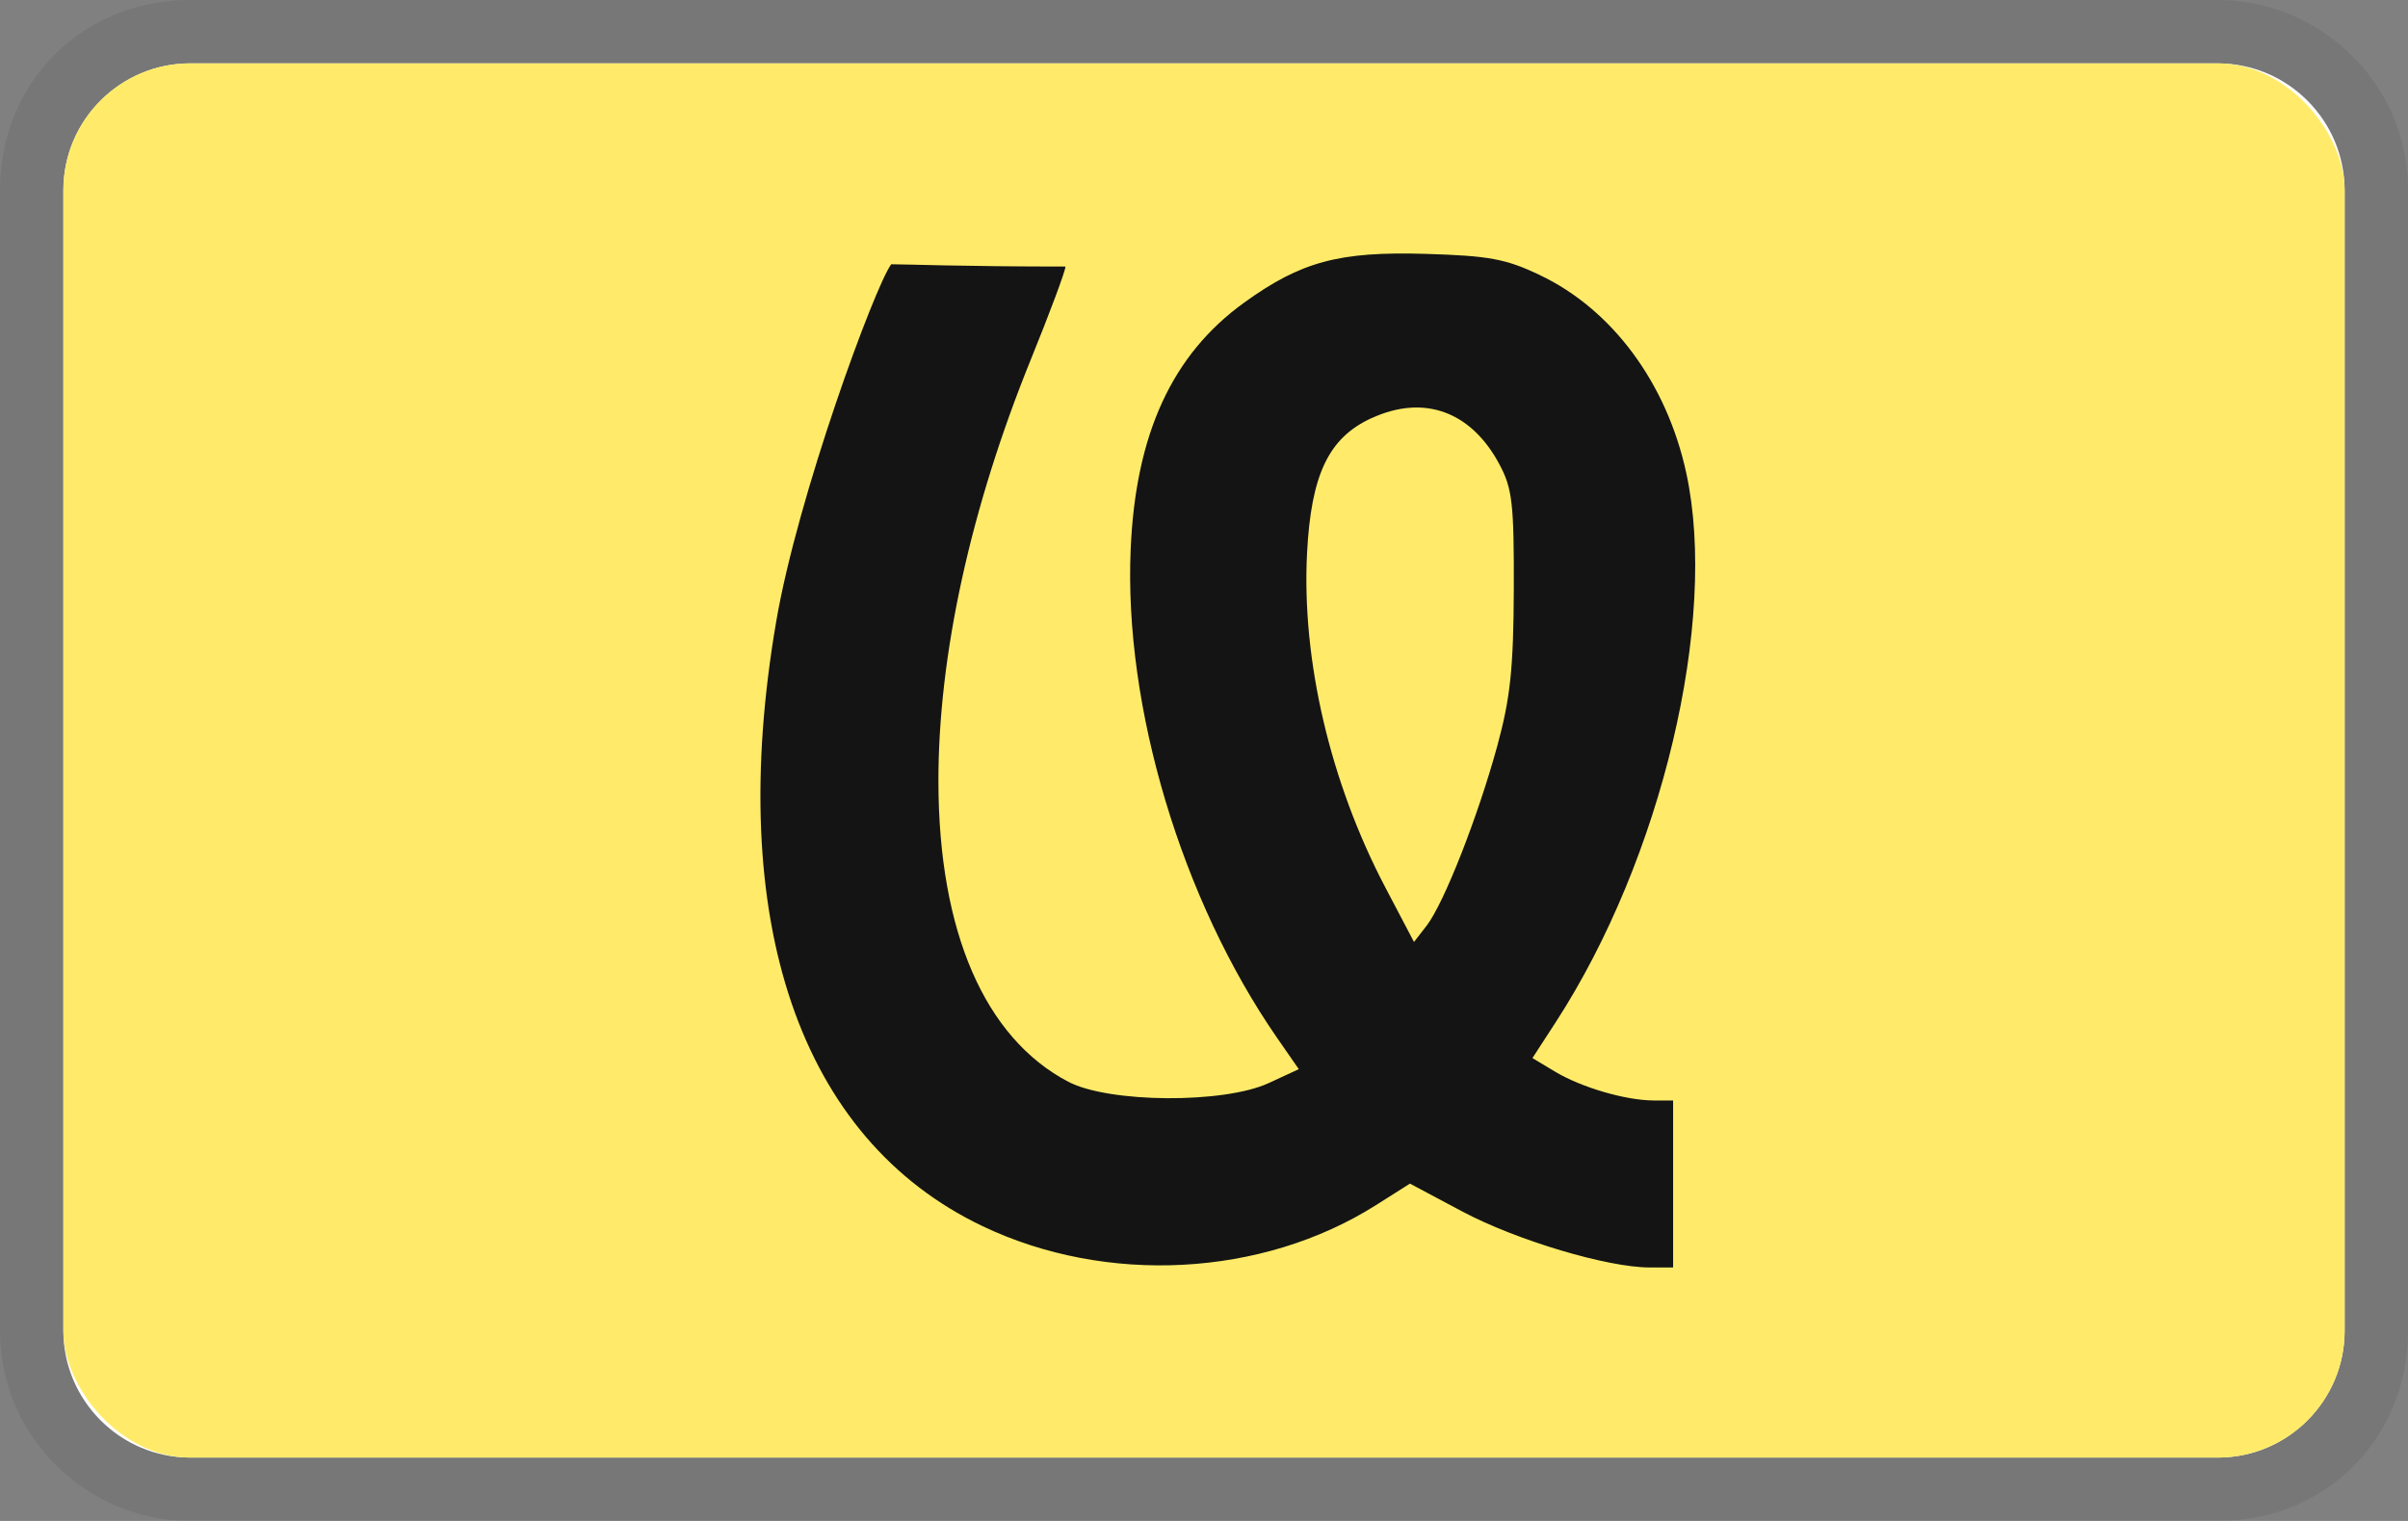 <svg xmlns="http://www.w3.org/2000/svg" fill="none" role="img" viewBox="0 0 38 24" width="38" height="24" aria-labelledby="pi-underpay"><rect x="0" y="0" width="38" height="24" fill="#808080" stroke="none"/><title id="pi-underpay">Underpay</title><path fill="#000" opacity=".07" d="M35 0H3C1.3 0 0 1.3 0 3v18c0 1.7 1.4 3 3 3h32c1.7 0 3-1.3 3-3V3c0-1.7-1.4-3-3-3z"/><path fill="#fff" d="M35 1c1.1 0 2 .9 2 2v18c0 1.1-.9 2-2 2H3c-1.1 0-2-.9-2-2V3c0-1.1.9-2 2-2h32"/><rect x="1" y="1" width="36" height="22" rx="2" fill="#FFEB69"/><path fill-rule="evenodd" clip-rule="evenodd" d="M24.298 4.34c1.145.543 2.006 1.707 2.313 3.126.505 2.329-.388 6.085-2.058 8.66l-.37.57.357.214c.415.25 1.116.454 1.556.455h.307V20h-.373c-.663 0-2.095-.428-2.948-.88l-.832-.443-.542.343c-1.791 1.13-4.247 1.261-6.203.328-2.887-1.377-4.064-4.827-3.256-9.54.34-1.988 1.554-5.284 1.815-5.638.241 0 1.133.036 2.75.036 0 .067-.244.721-.542 1.455-.955 2.35-1.467 4.684-1.463 6.677.004 2.362.73 4.04 2.05 4.732.64.336 2.454.348 3.161.021l.476-.22-.342-.493c-1.506-2.175-2.42-5.222-2.311-7.714.078-1.816.654-3.068 1.788-3.887.9-.65 1.502-.812 2.87-.771 1 .03 1.261.079 1.797.333zm-2.655 2.258c-.676.31-.953.89-1.017 2.132-.086 1.687.366 3.618 1.235 5.272l.453.862.2-.258c.274-.356.809-1.718 1.115-2.838.206-.755.255-1.226.26-2.47.004-1.347-.023-1.59-.226-1.969-.447-.84-1.194-1.11-2.02-.73z" fill="#141414"/></svg>